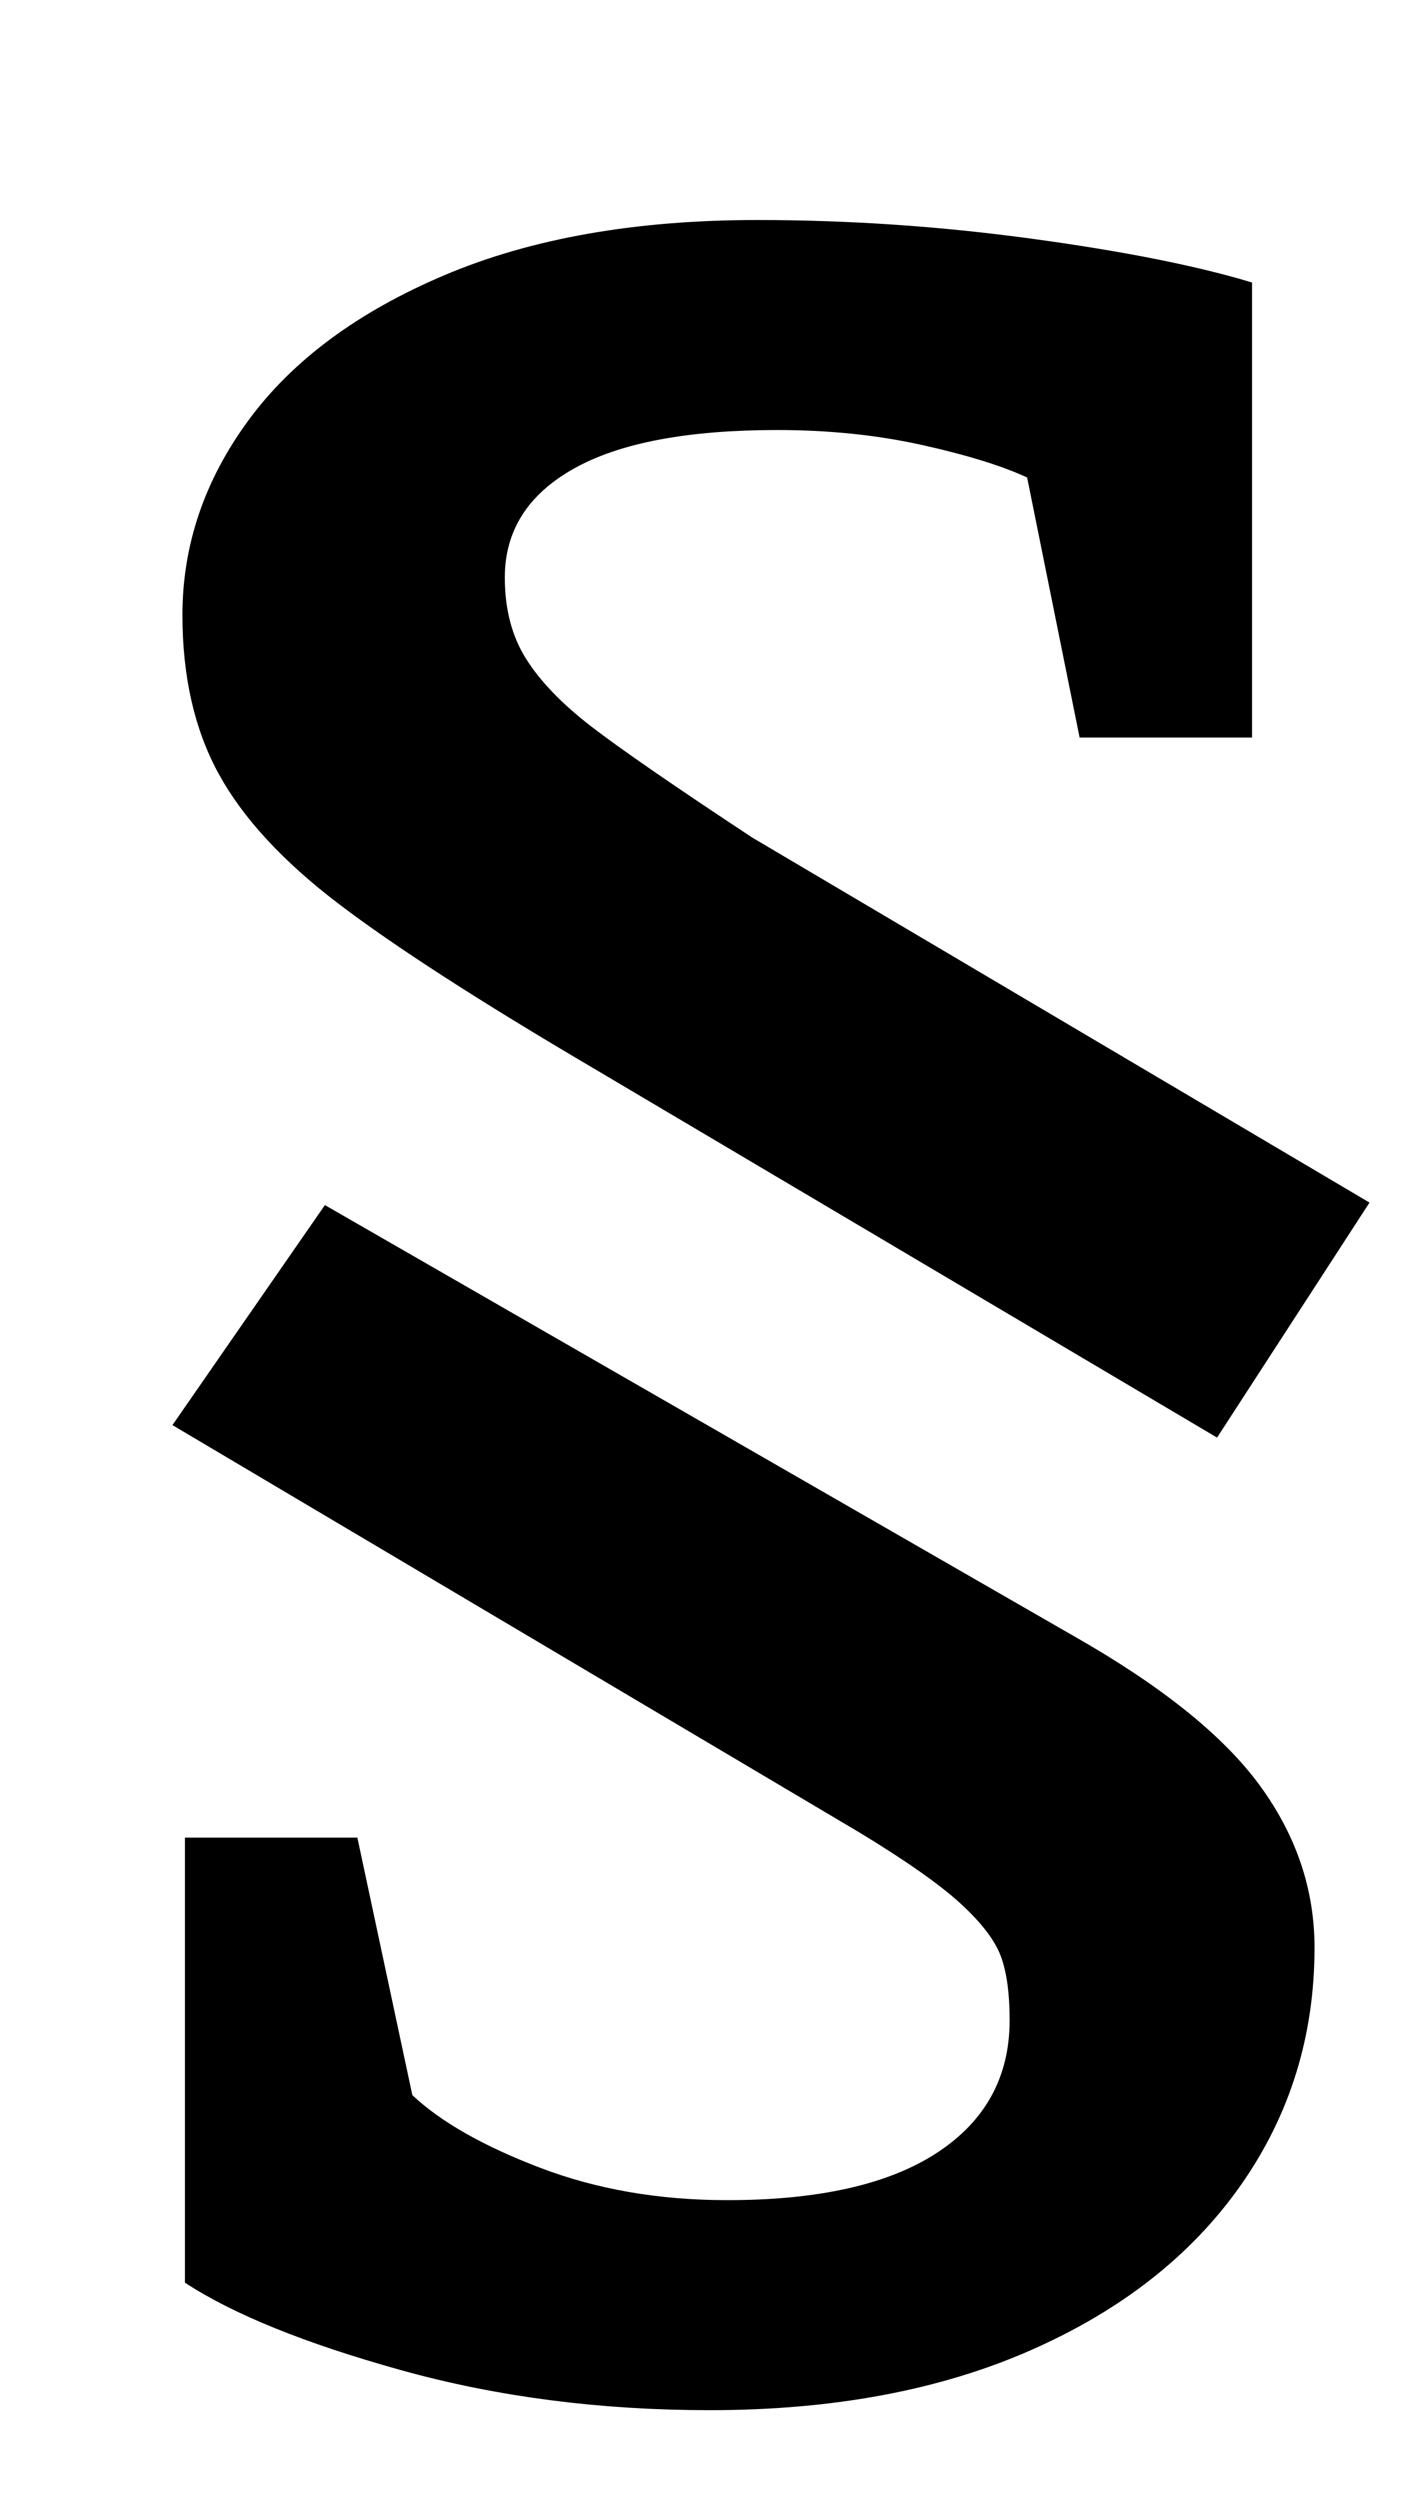 <?xml version="1.0" standalone="no"?>
<!DOCTYPE svg PUBLIC "-//W3C//DTD SVG 1.1//EN" "http://www.w3.org/Graphics/SVG/1.1/DTD/svg11.dtd" >
<svg xmlns="http://www.w3.org/2000/svg" xmlns:xlink="http://www.w3.org/1999/xlink" version="1.1" viewBox="-10 0 561 1000">
  <g transform="matrix(1 0 0 -1 0 800)">
   <path fill="currentColor"
d="M125.5 438.5q-33.5 25.5 -48 52t-14.5 63.5q0 42 26.5 78t78.5 58t125 22q55 0 110 -7.5t88 -17.5v-182h-69l-21 104q-15 7 -42 13t-58 6q-54 0 -81.5 -15.5t-27.5 -43.5q0 -19 8.5 -32.5t26 -27t64.5 -44.5l247 -146l-61 -94l-250 148q-68 40 -101.5 65.5zM150.5 -148
q-57.5 16 -86.5 35v178h69l22 -103q17 -16 51 -29t75 -13q55 0 84 19t29 53q0 16 -3.5 25.5t-16 21t-40.5 28.5l-275 163l61 88l299 -172q53 -30 75 -60t22 -65q0 -53 -29.5 -95t-84 -66t-128.5 -24q-66 0 -123.5 16z" />
  </g>

</svg>
